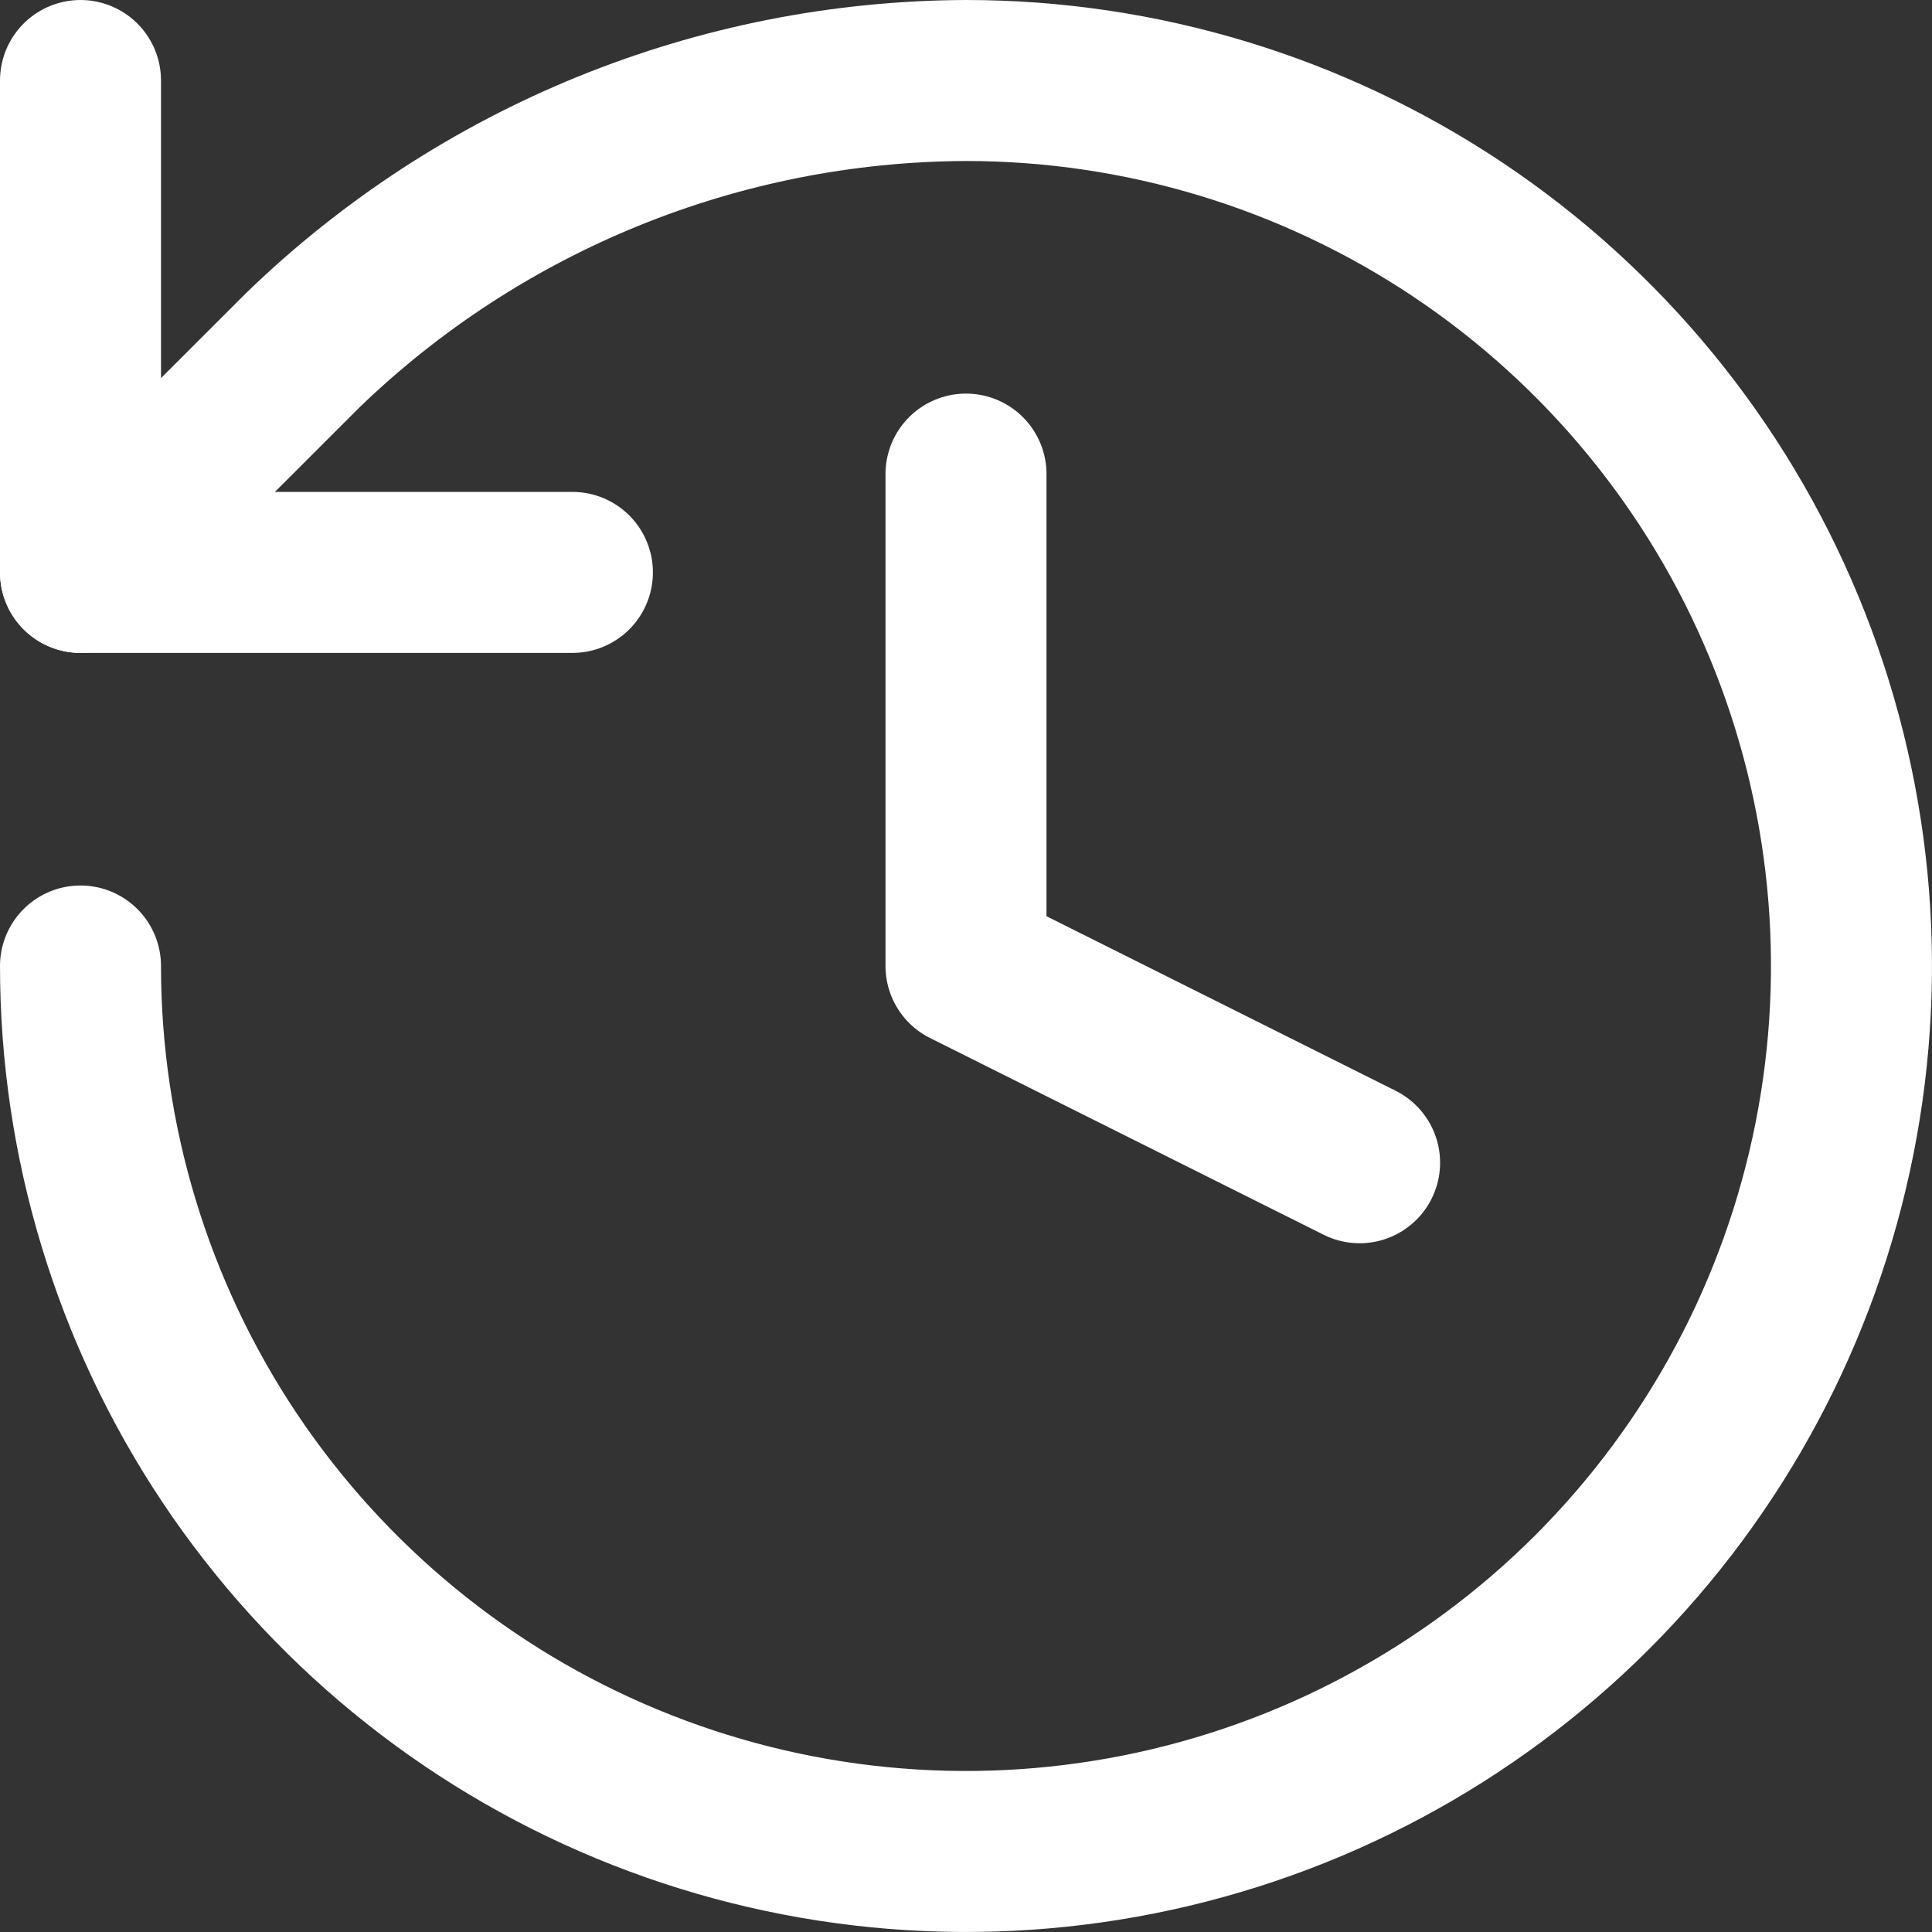 <svg width="18" height="18" viewBox="0 0 18 18" fill="none" xmlns="http://www.w3.org/2000/svg">
<rect x="0" y="0" width="18" height="18" fill="#333333" stroke="none"/>
<path d="M0.75 9C0.75 10.632 1.234 12.227 2.14 13.584C3.047 14.94 4.335 15.998 5.843 16.622C7.35 17.246 9.009 17.41 10.61 17.091C12.21 16.773 13.68 15.987 14.834 14.834C15.987 13.68 16.773 12.21 17.091 10.61C17.41 9.009 17.246 7.35 16.622 5.843C15.998 4.335 14.94 3.047 13.584 2.14C12.227 1.234 10.632 0.75 9 0.75C6.694 0.759 4.48 1.659 2.822 3.262L0.75 5.333" stroke="white" stroke-width="1.5" stroke-linecap="round" stroke-linejoin="round"/>
<path d="M0.75 0.75V5.333H5.333" stroke="white" stroke-width="1.5" stroke-linecap="round" stroke-linejoin="round"/>
<path d="M9 4.417V9L12.667 10.833" stroke="white" stroke-width="1.5" stroke-linecap="round" stroke-linejoin="round"/>
</svg>

